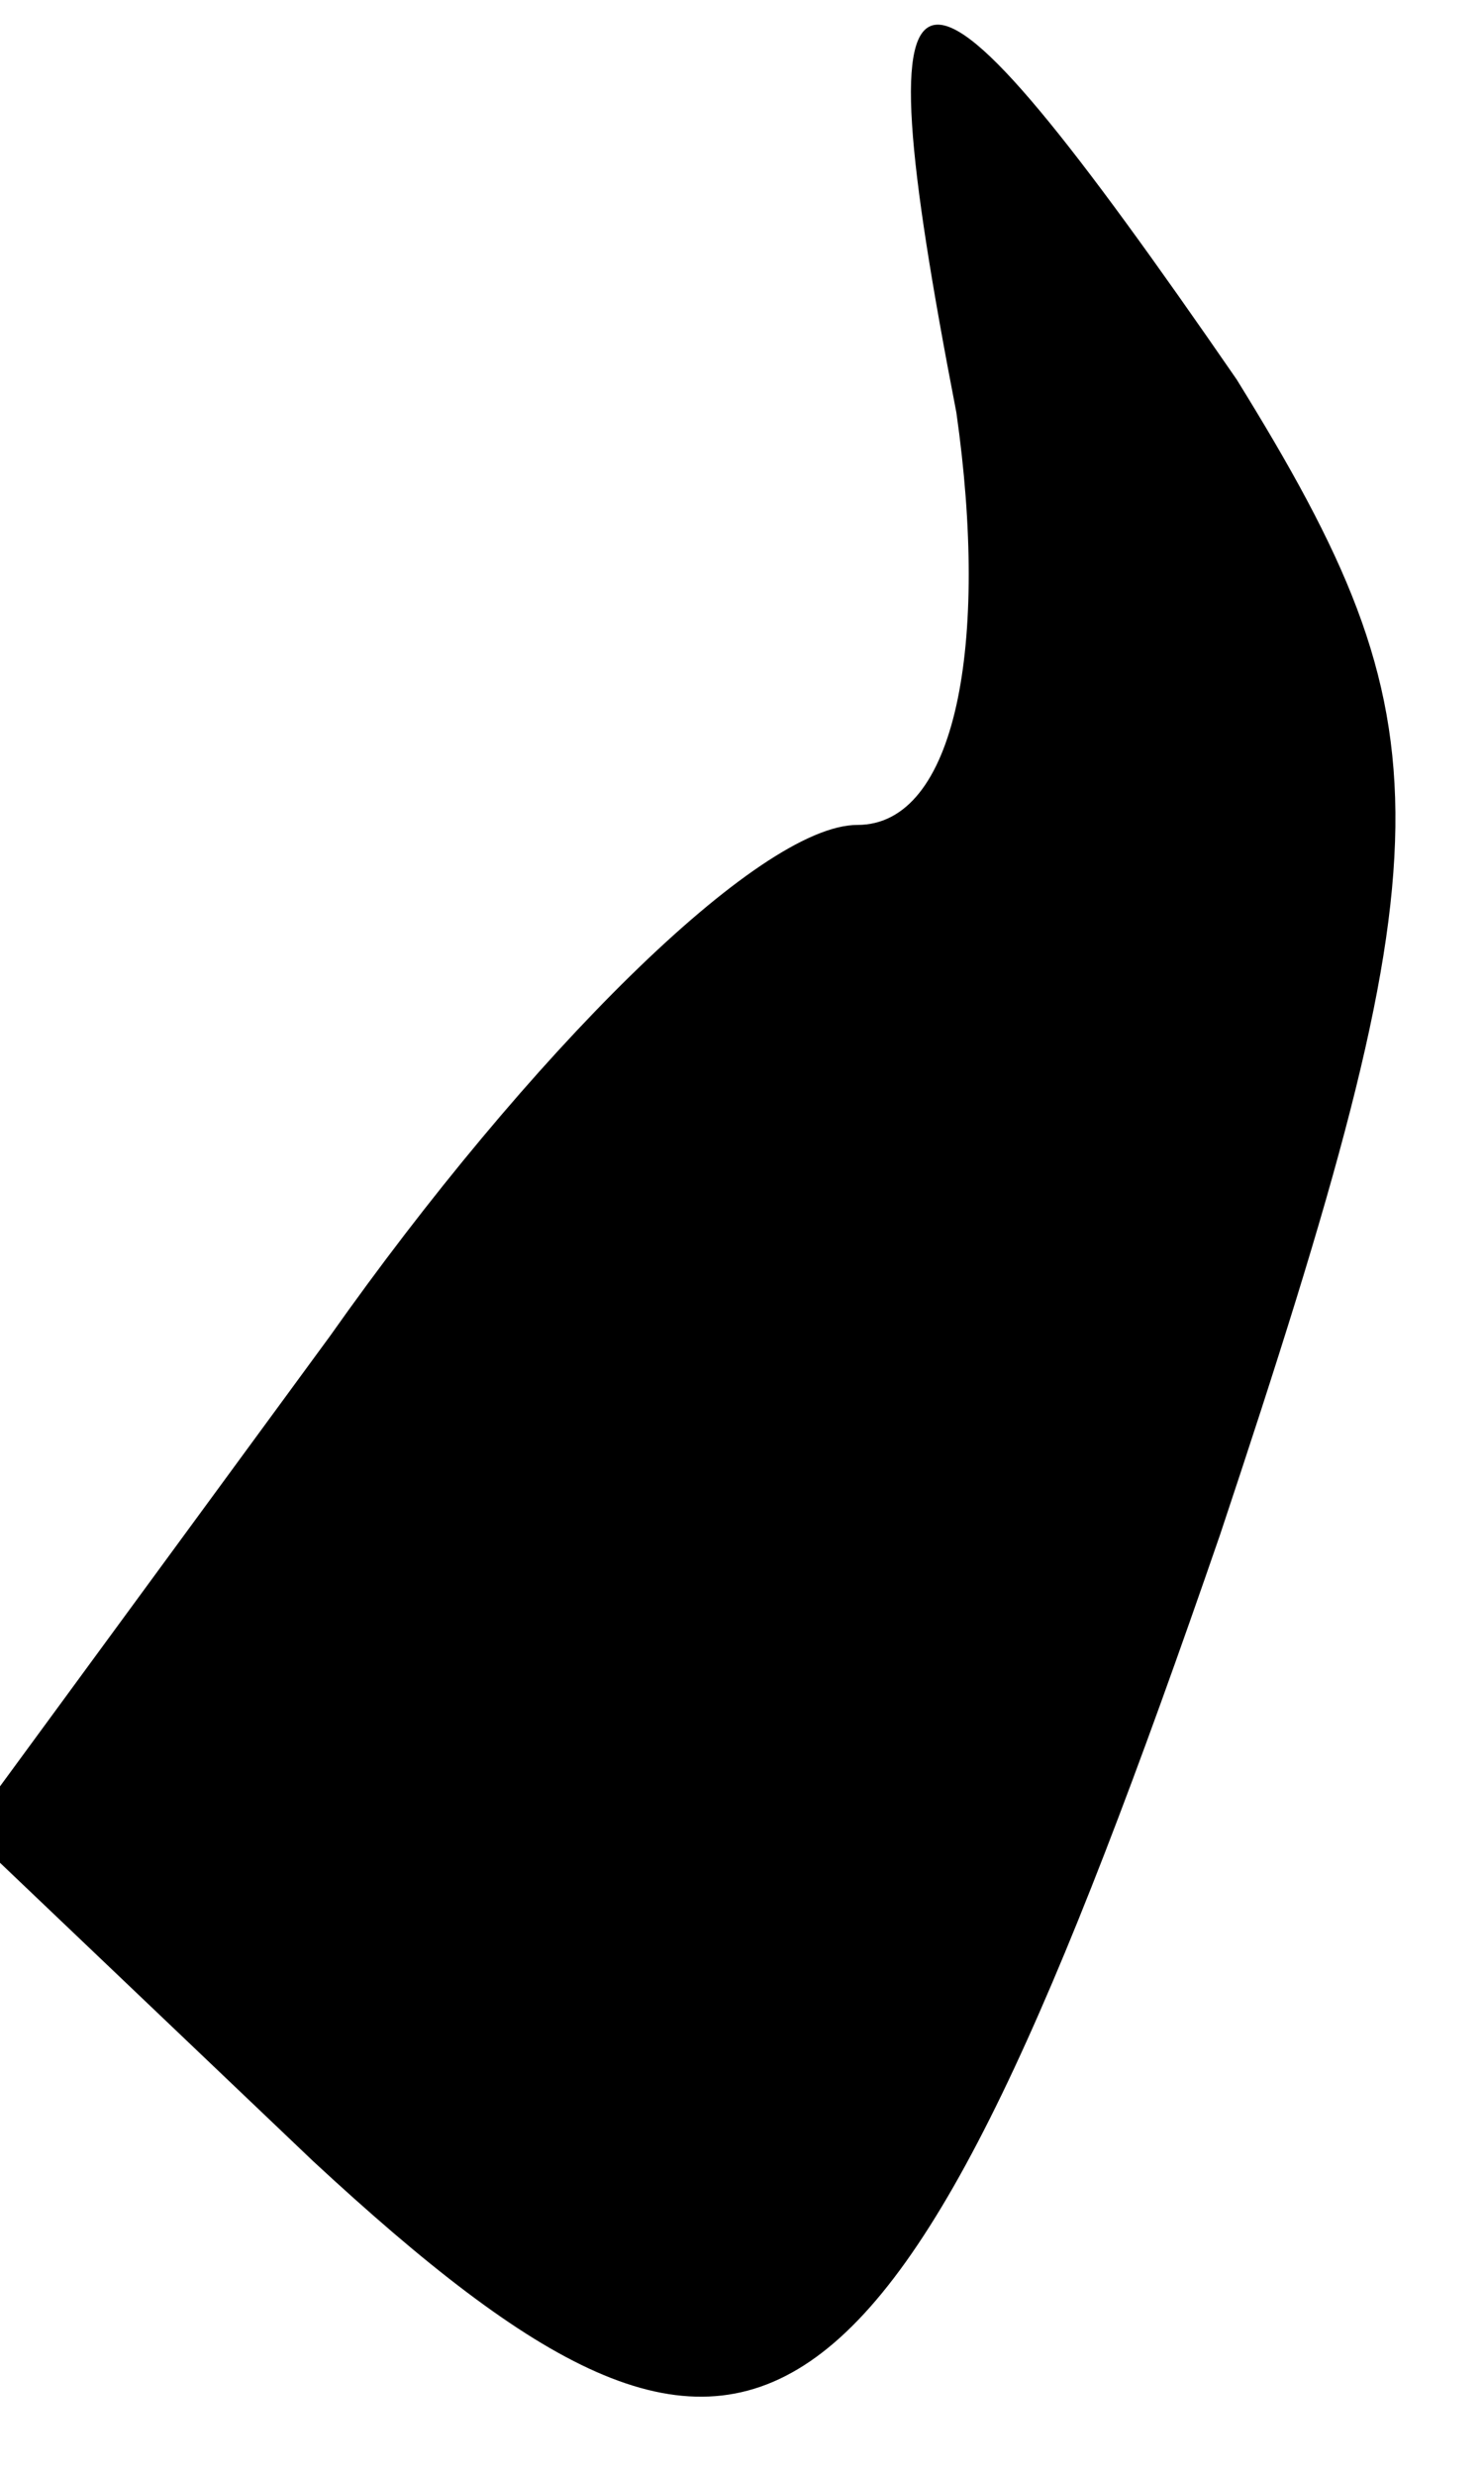 <?xml version="1.0" standalone="no"?>
<!DOCTYPE svg PUBLIC "-//W3C//DTD SVG 20010904//EN"
 "http://www.w3.org/TR/2001/REC-SVG-20010904/DTD/svg10.dtd">
<svg version="1.0" xmlns="http://www.w3.org/2000/svg"
 width="9pt" height="15pt" viewBox="0 0 9 15"
 preserveAspectRatio="xMidYMid meet">
<g transform="translate(0,15) scale(0.1,-0.1)"
fill="#000000" stroke="none">
<path fill="#000000" stroke="none" d="M58 125 c2 -14 0 -25 -6 -25 -6 0 -20
-14 -32 -31 l-22 -30 21 -20 c27 -25 35 -20 55 38 14 42 14 49 1 70 -20 29
-23 29 -17 -2z"/>
</g>
</svg>
